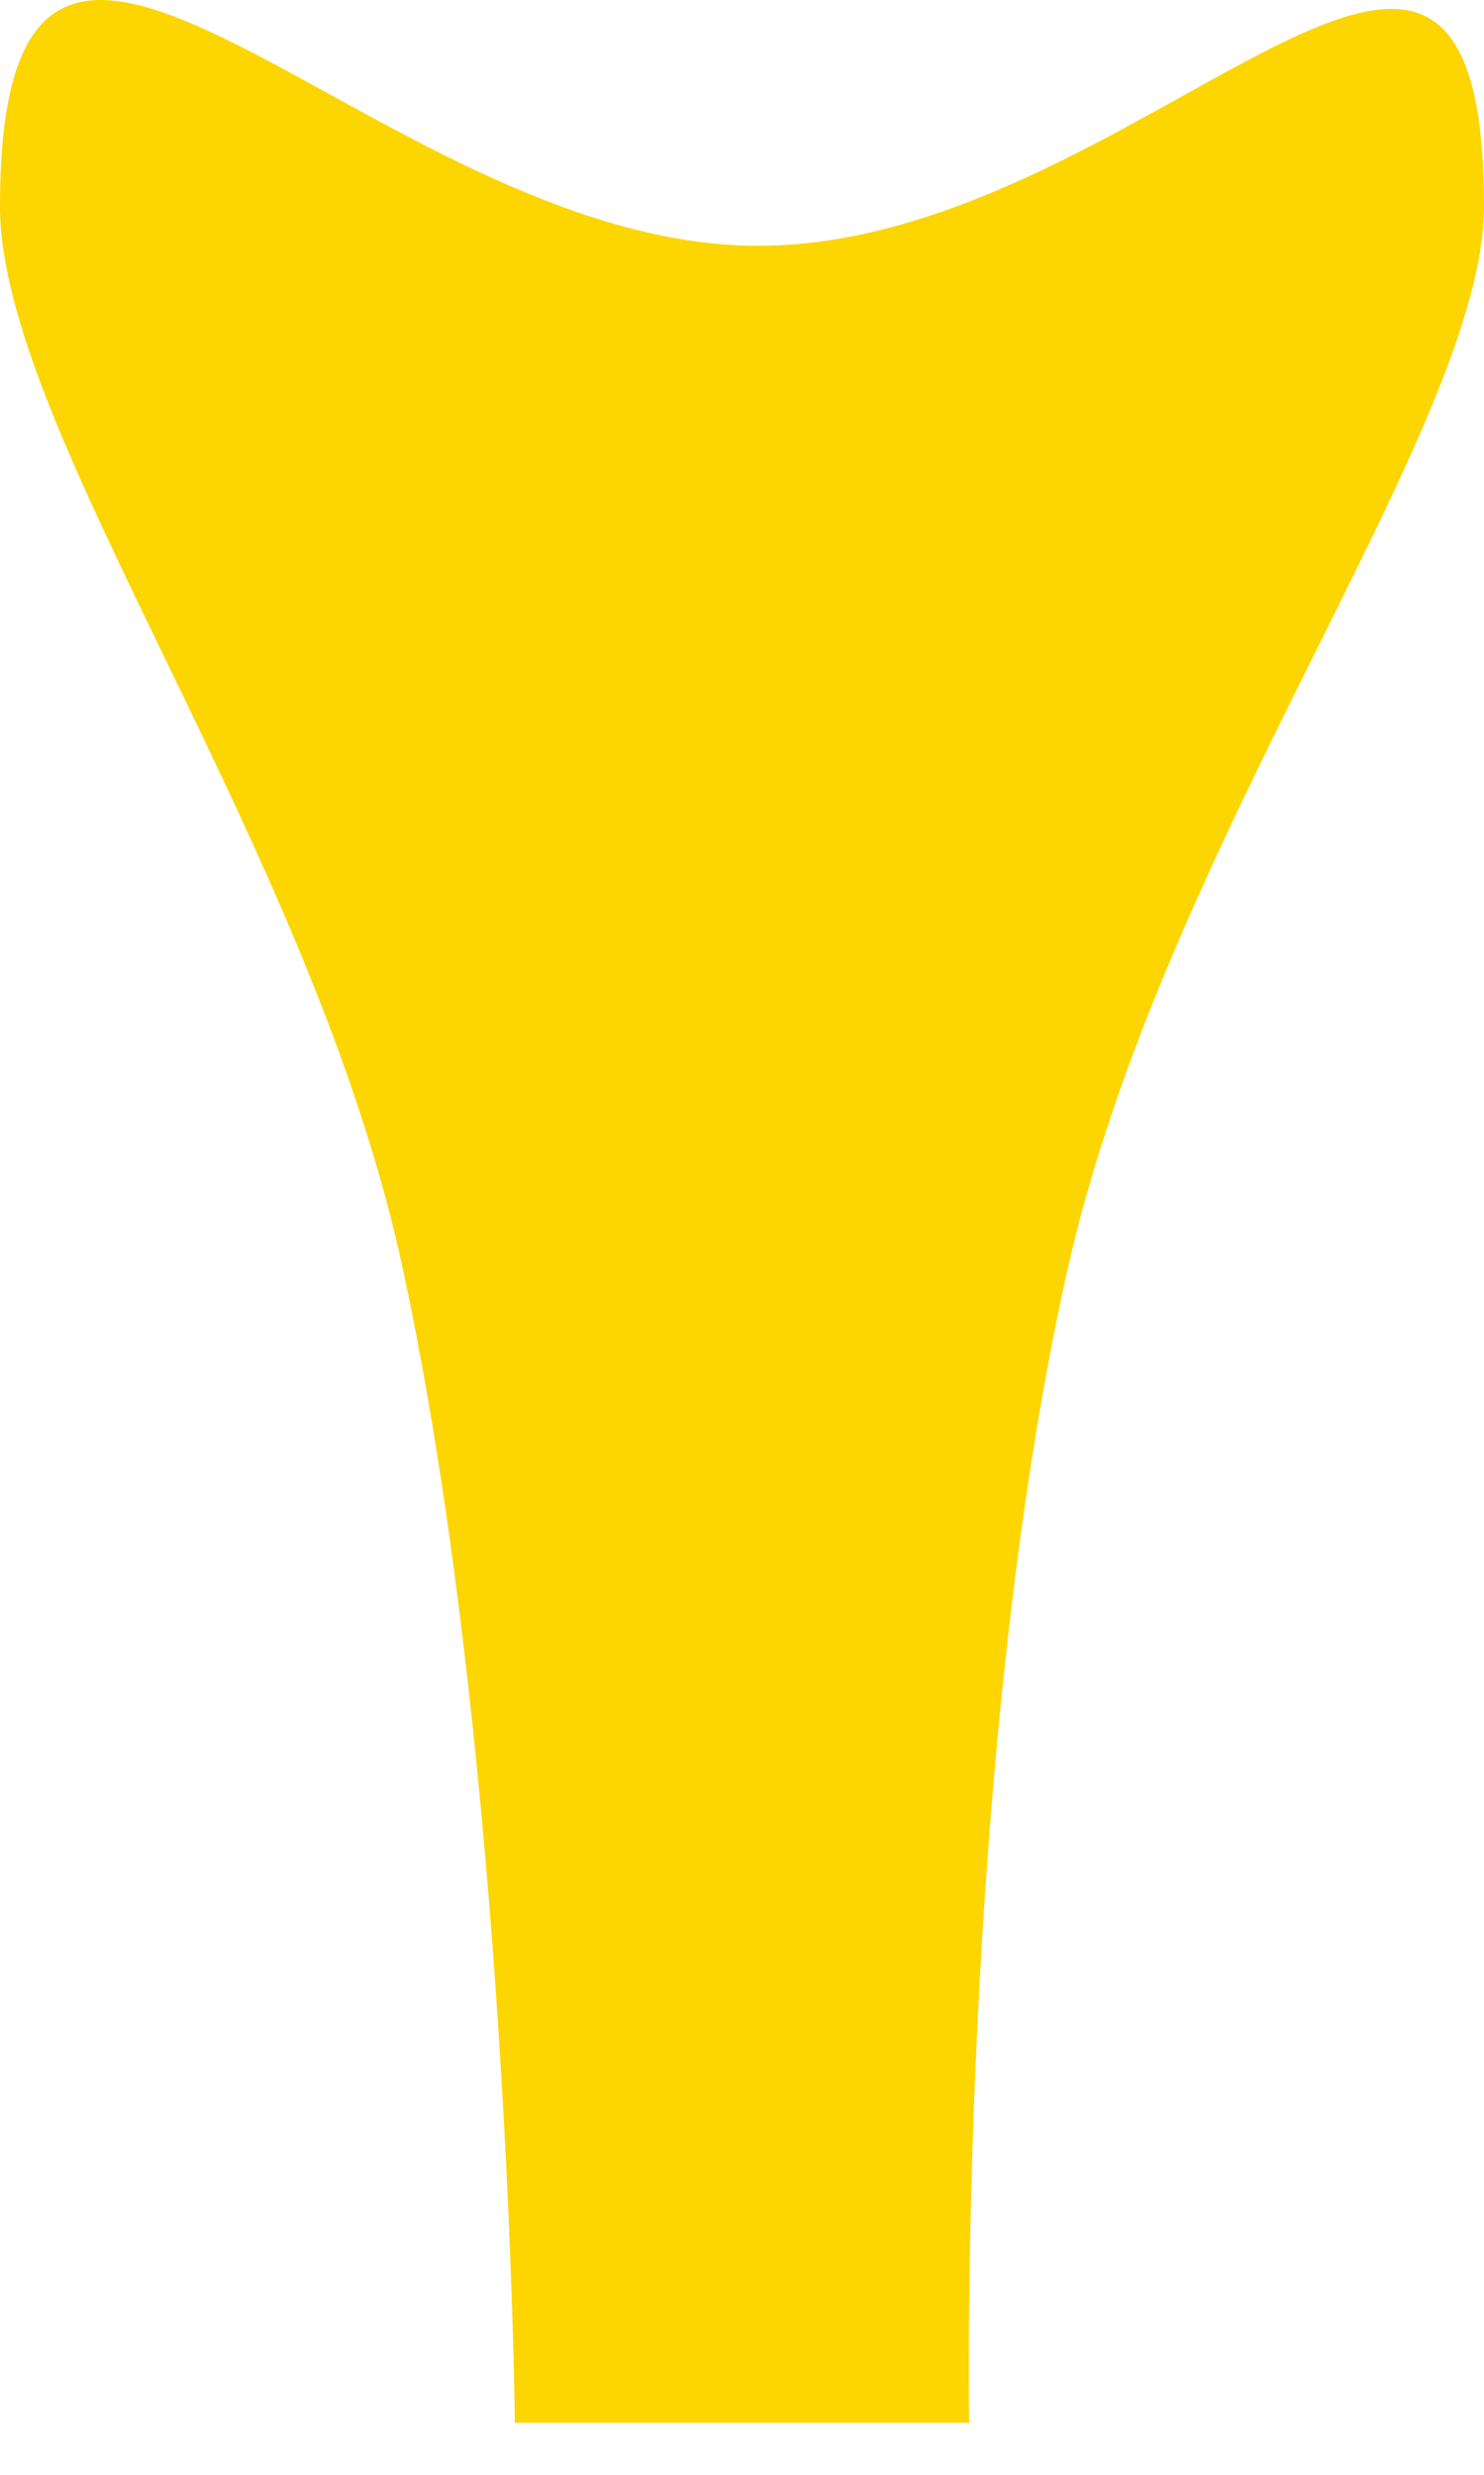 <svg width="15" height="25" viewBox="0 0 15 25" fill="none" xmlns="http://www.w3.org/2000/svg">
<path d="M7.662 2.483C3.777 2.483 0 -2.828 0 2.085C0 4.361 3.157 8.545 4.075 12.831C5.139 17.8 5.204 24.474 5.204 24.474H9.796C9.796 24.474 9.683 17.756 10.789 12.831C11.762 8.498 15 4.29 15 2.085C15 -2.625 11.547 2.483 7.662 2.483Z" fill="#FDD500"/>
</svg>
